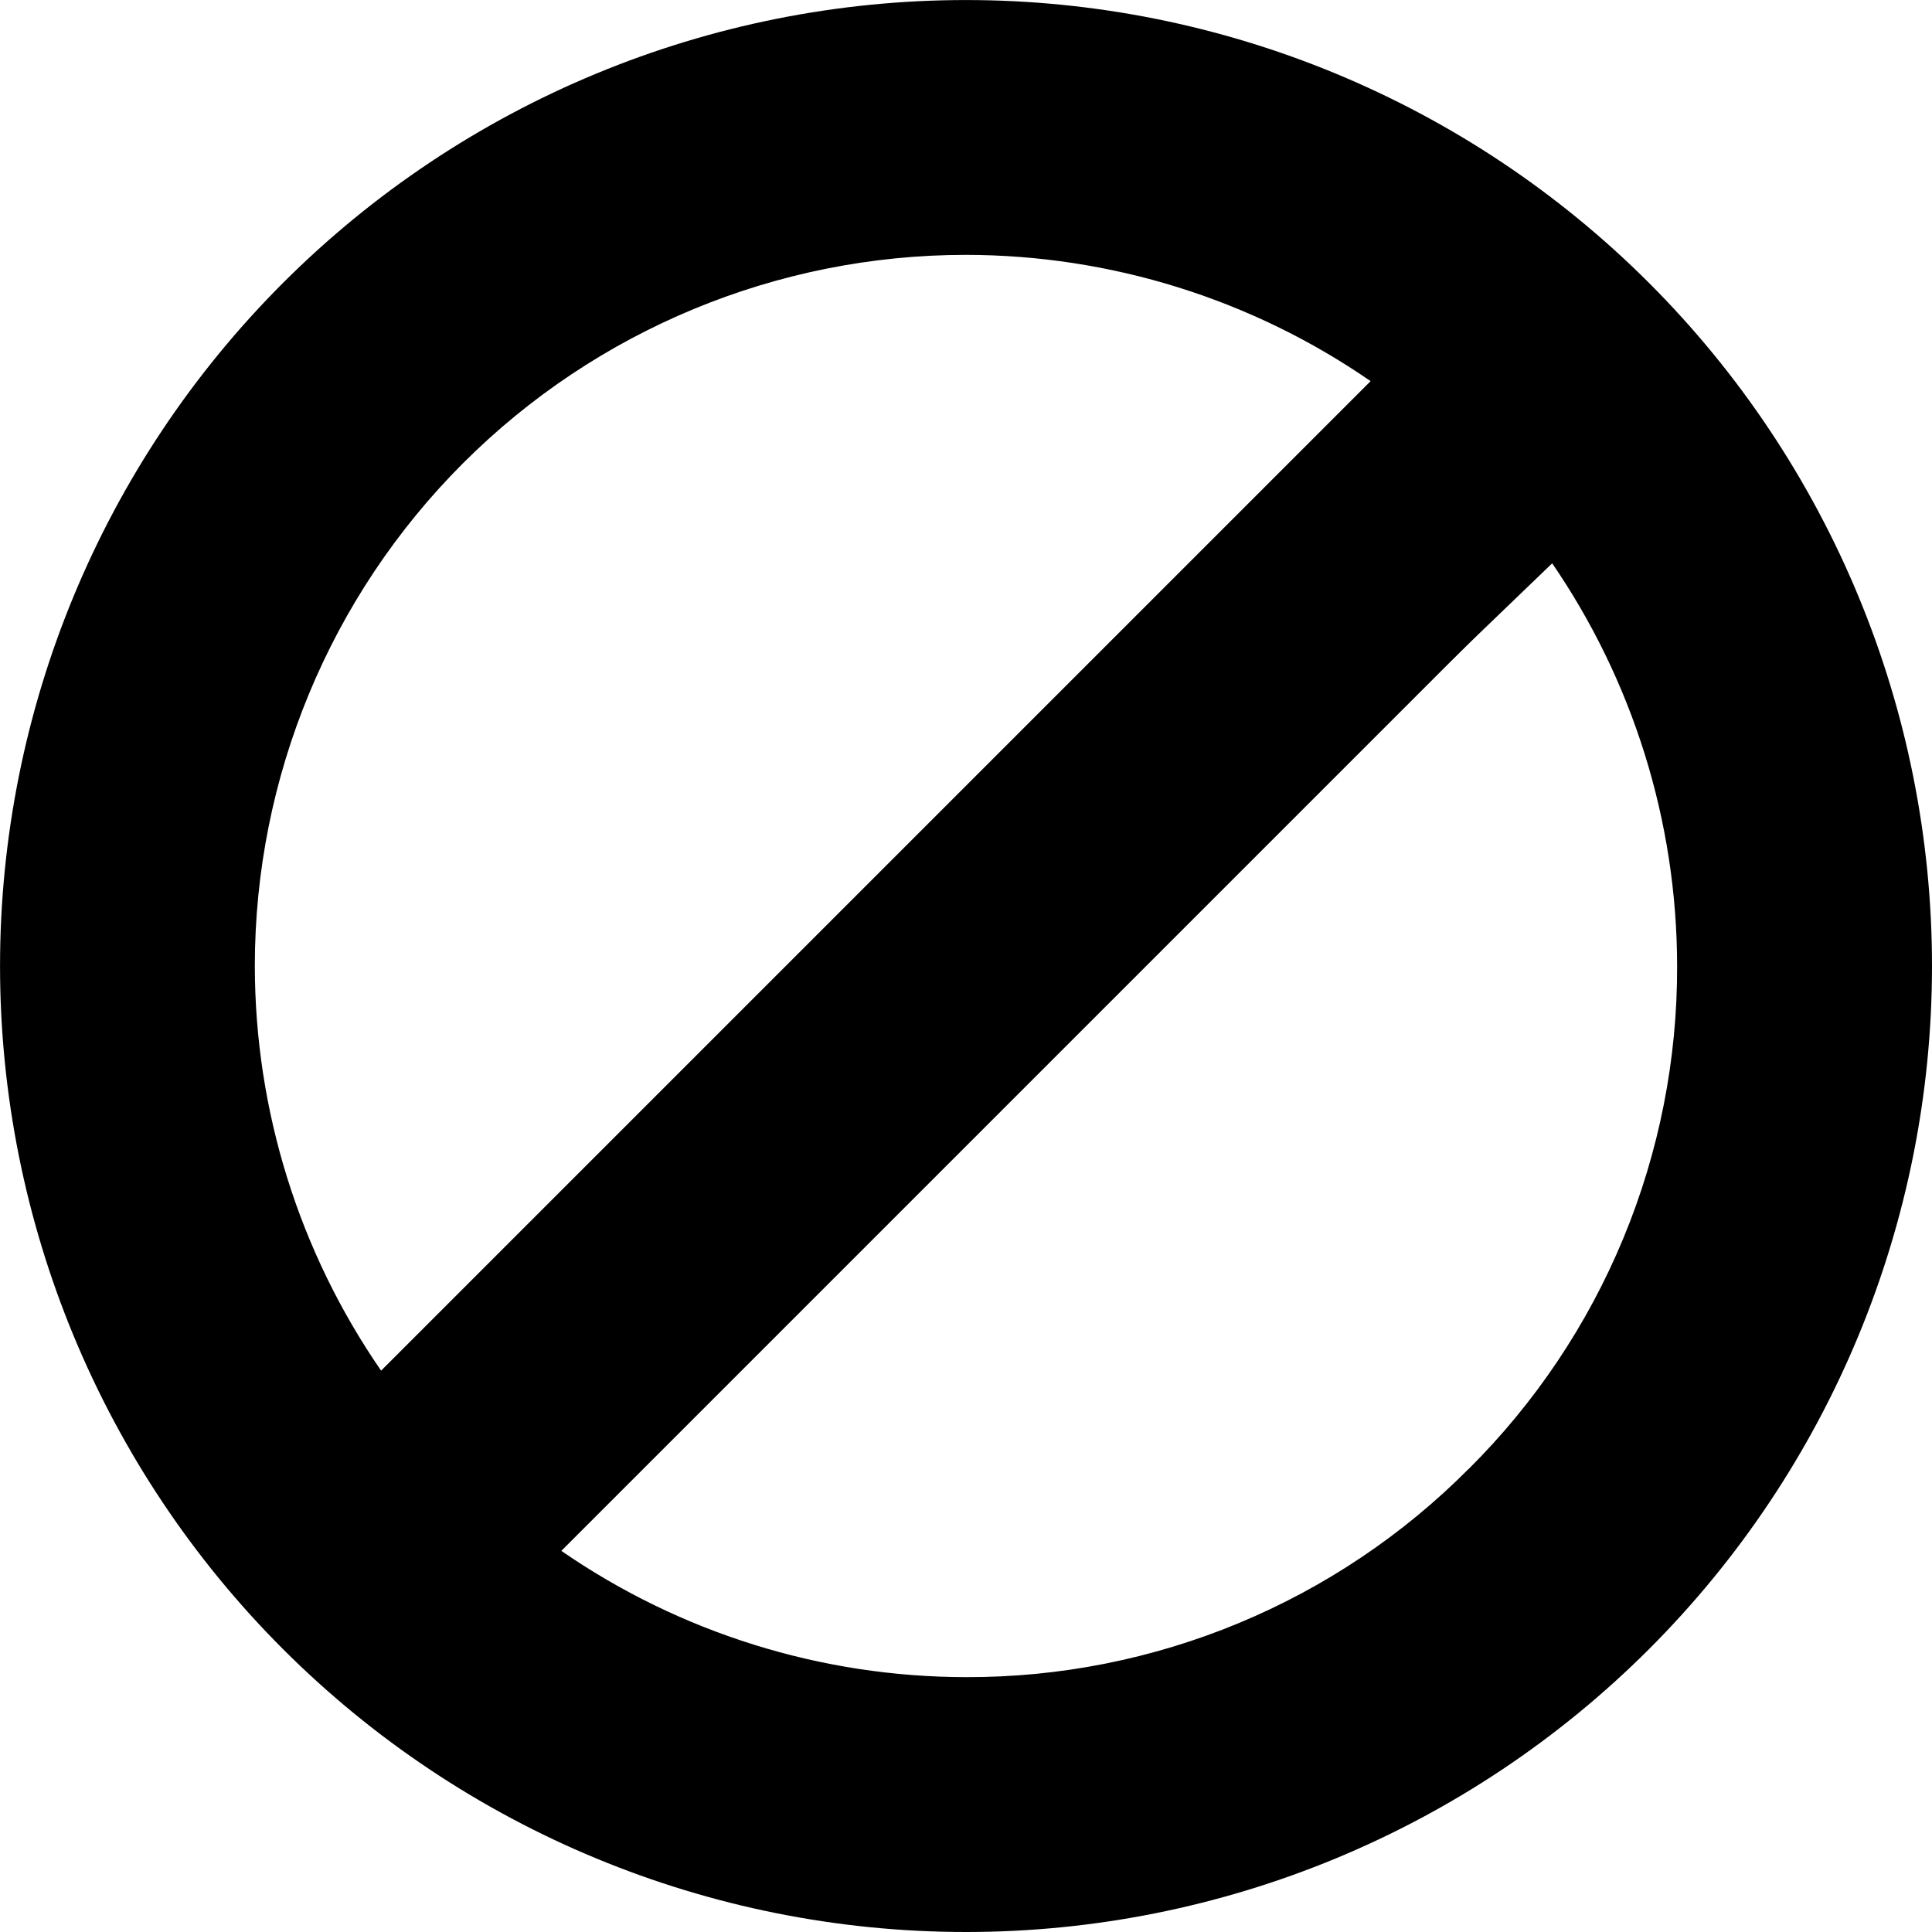 <?xml version="1.0" encoding="UTF-8" standalone="no"?>
<svg
   width="51.897pt"
   height="51.897pt"
   version="1.1"
   viewBox="0 0 51.897 51.897"
   id="svg566"
   sodipodi:docname="blocked.svg"
   inkscape:version="1.3 (1:1.3+202307231459+0e150ed6c4)"
   xmlns:inkscape="http://www.inkscape.org/namespaces/inkscape"
   xmlns:sodipodi="http://sodipodi.sourceforge.net/DTD/sodipodi-0.dtd"
   xmlns="http://www.w3.org/2000/svg"
   xmlns:svg="http://www.w3.org/2000/svg">
  <sodipodi:namedview
     id="namedview568"
     pagecolor="#ffffff"
     bordercolor="#666666"
     borderopacity="1.0"
     inkscape:showpageshadow="2"
     inkscape:pageopacity="0.0"
     inkscape:pagecheckerboard="0"
     inkscape:deskcolor="#d1d1d1"
     inkscape:document-units="pt"
     showgrid="false"
     inkscape:zoom="8.0914285"
     inkscape:cx="-7.4152543"
     inkscape:cy="31.762006"
     inkscape:window-width="1920"
     inkscape:window-height="1016"
     inkscape:window-x="0"
     inkscape:window-y="0"
     inkscape:window-maximized="1"
     inkscape:current-layer="g564" />
  <defs
     id="defs480">
    <symbol
       id="w"
       overflow="visible">
      <path
         d="m 19.734,-1.188 c -1.012,0.531 -2.07,0.934 -3.172,1.203 -1.105,0.27 -2.258,0.406 -3.453,0.406 -3.586,0 -6.422,-1 -8.516,-3 -2.086,-2 -3.125,-4.711 -3.125,-8.141 0,-3.438 1.039,-6.156 3.125,-8.156 2.094,-2 4.93,-3 8.516,-3 1.195,0 2.348,0.137 3.453,0.406 1.102,0.273 2.16,0.668 3.172,1.188 v 4.453 c -1.023,-0.695 -2.031,-1.207 -3.031,-1.531 -1,-0.332 -2.055,-0.5 -3.156,-0.5 -1.969,0 -3.523,0.637 -4.656,1.906 -1.137,1.262 -1.703,3.008 -1.703,5.234 0,2.219 0.566,3.965 1.703,5.234 1.133,1.262 2.688,1.891 4.656,1.891 1.102,0 2.156,-0.16 3.156,-0.484 1,-0.332 2.008,-0.848 3.031,-1.547 z"
         id="path411" />
    </symbol>
    <symbol
       id="b"
       overflow="visible">
      <path
         d="m 14.453,-11.734 c -0.461,-0.207 -0.914,-0.359 -1.359,-0.453 -0.438,-0.102 -0.887,-0.156 -1.344,-0.156 -1.324,0 -2.344,0.43 -3.062,1.281 -0.711,0.844 -1.062,2.059 -1.062,3.641 V 3.3e-4 H 2.469 v -16.109 h 5.156 v 2.641 c 0.664,-1.051 1.426,-1.816 2.281,-2.297 0.852,-0.488 1.883,-0.734 3.094,-0.734 0.164,0 0.348,0.008 0.547,0.016 0.207,0.012 0.504,0.043 0.891,0.094 z"
         id="path414" />
    </symbol>
    <symbol
       id="a"
       overflow="visible">
      <path
         d="m 18.562,-8.094 v 1.453 H 6.515 c 0.125,1.211 0.562,2.121 1.312,2.734 0.75,0.605 1.797,0.906 3.141,0.906 1.082,0 2.191,-0.16 3.328,-0.484 1.133,-0.32 2.301,-0.812 3.5,-1.469 v 3.969 c -1.219,0.469 -2.438,0.82 -3.656,1.047 -1.219,0.238 -2.438,0.359 -3.656,0.359 -2.918,0 -5.184,-0.738 -6.797,-2.219 -1.617,-1.488 -2.422,-3.57 -2.422,-6.25 0,-2.625 0.789,-4.688 2.375,-6.188 1.594,-1.508 3.781,-2.266 6.562,-2.266 2.531,0 4.555,0.766 6.078,2.297 1.52,1.523 2.281,3.559 2.281,6.109 z m -5.297,-1.719 c 0,-0.977 -0.289,-1.766 -0.859,-2.359 -0.574,-0.602 -1.32,-0.906 -2.234,-0.906 -1,0 -1.812,0.281 -2.438,0.844 -0.617,0.562 -1,1.371 -1.156,2.422 z"
         id="path417" />
    </symbol>
    <symbol
       id="e"
       overflow="visible">
      <path
         d="m 9.703,-7.25 c -1.074,0 -1.887,0.184 -2.438,0.547 -0.543,0.367 -0.812,0.902 -0.812,1.609 0,0.656 0.219,1.172 0.656,1.547 0.438,0.367 1.047,0.547 1.828,0.547 0.969,0 1.781,-0.348 2.438,-1.047 0.664,-0.695 1,-1.566 1,-2.609 v -0.594 z m 7.859,-1.938 V 0 H 12.375 v -2.391 c -0.688,0.98 -1.465,1.695 -2.328,2.141 -0.867,0.445 -1.918,0.672 -3.156,0.672 -1.668,0 -3.023,-0.484 -4.062,-1.453 -1.043,-0.977 -1.562,-2.242 -1.562,-3.797 0,-1.895 0.648,-3.281 1.953,-4.156 1.301,-0.883 3.344,-1.328 6.125,-1.328 h 3.031 v -0.406 c 0,-0.812 -0.324,-1.406 -0.969,-1.781 -0.637,-0.383 -1.637,-0.578 -3,-0.578 -1.105,0 -2.133,0.109 -3.078,0.328 -0.949,0.219 -1.836,0.555 -2.656,1 v -3.938 c 1.102,-0.27 2.211,-0.473 3.328,-0.609 1.113,-0.133 2.227,-0.203 3.344,-0.203 2.906,0 5,0.574 6.281,1.719 1.289,1.148 1.938,3.012 1.938,5.594 z"
         id="path420" />
    </symbol>
    <symbol
       id="d"
       overflow="visible">
      <path
         d="m 8.094,-20.688 v 4.578 h 5.312 v 3.672 H 8.094 v 6.844 c 0,0.75 0.148,1.258 0.453,1.516 0.301,0.262 0.891,0.391 1.766,0.391 h 2.656 v 3.688 h -4.422 c -2.031,0 -3.477,-0.422 -4.328,-1.266 -0.844,-0.852 -1.266,-2.297 -1.266,-4.328 v -6.844 h -2.562 v -3.672 h 2.562 v -4.578 z"
         id="path423" />
    </symbol>
    <symbol
       id="l"
       overflow="visible">
      <path
         d="m 13.438,-13.75 v -8.641 h 5.188 V 4e-4 H 13.438 v -2.328 c -0.711,0.949 -1.492,1.648 -2.344,2.094 -0.855,0.438 -1.844,0.656 -2.969,0.656 -1.98,0 -3.609,-0.785 -4.891,-2.359 -1.273,-1.582 -1.906,-3.617 -1.906,-6.109 0,-2.477 0.633,-4.504 1.906,-6.078 1.281,-1.582 2.91,-2.375 4.891,-2.375 1.113,0 2.098,0.227 2.953,0.672 0.863,0.438 1.648,1.133 2.359,2.078 z m -3.391,10.422 c 1.102,0 1.941,-0.398 2.516,-1.203 0.582,-0.801 0.875,-1.973 0.875,-3.516 0,-1.531 -0.293,-2.695 -0.875,-3.5 -0.574,-0.812 -1.414,-1.219 -2.516,-1.219 -1.094,0 -1.934,0.406 -2.516,1.219 -0.586,0.805 -0.875,1.969 -0.875,3.5 0,1.543 0.289,2.715 0.875,3.516 0.582,0.805 1.422,1.203 2.516,1.203 z"
         id="path426" />
    </symbol>
    <symbol
       id="k"
       overflow="visible">
      <path
         d="m 11.047,-3.328 c 1.102,0 1.945,-0.398 2.531,-1.203 0.582,-0.801 0.875,-1.973 0.875,-3.516 0,-1.531 -0.293,-2.695 -0.875,-3.5 -0.586,-0.812 -1.43,-1.219 -2.531,-1.219 -1.105,0 -1.953,0.406 -2.547,1.219 -0.586,0.812 -0.875,1.98 -0.875,3.5 0,1.531 0.289,2.703 0.875,3.516 0.594,0.805 1.441,1.203 2.547,1.203 z m -3.422,-10.422 c 0.707,-0.945 1.492,-1.641 2.359,-2.078 0.863,-0.445 1.859,-0.672 2.984,-0.672 1.977,0 3.602,0.793 4.875,2.375 1.281,1.574 1.922,3.602 1.922,6.078 0,2.492 -0.641,4.527 -1.922,6.109 -1.273,1.574 -2.898,2.359 -4.875,2.359 -1.125,0 -2.121,-0.227 -2.984,-0.672 -0.867,-0.445 -1.652,-1.141 -2.359,-2.078 V -6e-5 H 2.469 v -22.391 h 5.156 z"
         id="path429" />
    </symbol>
    <symbol
       id="j"
       overflow="visible">
      <path
         d="m 0.359,-16.109 h 5.156 l 4.328,10.922 3.688,-10.922 h 5.141 l -6.766,17.641 c -0.688,1.789 -1.484,3.039 -2.391,3.75 -0.906,0.719 -2.106,1.078 -3.594,1.078 h -2.969 v -3.375 h 1.609 c 0.875,0 1.508,-0.141 1.906,-0.422 0.395,-0.281 0.703,-0.781 0.922,-1.5 l 0.156,-0.438 z"
         id="path432" />
    </symbol>
    <symbol
       id="i"
       overflow="visible">
      <path
         d="m 10.578,-11.953 c 1.156,0 1.984,-0.211 2.484,-0.641 0.508,-0.438 0.766,-1.148 0.766,-2.141 0,-0.977 -0.258,-1.676 -0.766,-2.094 -0.5,-0.426 -1.328,-0.641 -2.484,-0.641 H 8.25 v 5.516 z M 8.25,-8.125 V 10e-5 H 2.703 v -21.484 h 8.469 c 2.82,0 4.894,0.477 6.219,1.422 1.32,0.949 1.984,2.453 1.984,4.516 0,1.418 -0.344,2.586 -1.031,3.5 -0.688,0.906 -1.727,1.574 -3.109,2 0.758,0.18 1.438,0.574 2.031,1.188 0.602,0.605 1.211,1.527 1.828,2.766 L 22.109,5e-4 h -5.906 l -2.625,-5.344 C 13.055,-6.414 12.523,-7.144 11.984,-7.531 11.441,-7.925 10.719,-8.125 9.812,-8.125 Z"
         id="path435" />
    </symbol>
    <symbol
       id="c"
       overflow="visible">
      <path
         d="m 10.141,-12.828 c -1.137,0 -2.008,0.414 -2.609,1.234 -0.594,0.824 -0.891,2.008 -0.891,3.547 0,1.543 0.297,2.727 0.891,3.547 0.602,0.824 1.473,1.234 2.609,1.234 1.125,0 1.984,-0.41 2.578,-1.234 0.594,-0.82 0.891,-2.004 0.891,-3.547 0,-1.539 -0.297,-2.723 -0.891,-3.547 -0.594,-0.82 -1.453,-1.234 -2.578,-1.234 z m 0,-3.672 c 2.769,0 4.938,0.75 6.5,2.25 1.562,1.492 2.344,3.559 2.344,6.203 0,2.648 -0.781,4.719 -2.344,6.219 -1.563,1.5 -3.731,2.25 -6.5,2.25 -2.781,0 -4.961,-0.75 -6.531,-2.25 -1.562,-1.5 -2.344,-3.57 -2.344,-6.219 0,-2.644 0.781,-4.711 2.344,-6.203 1.57,-1.5 3.75,-2.25 6.531,-2.25 z"
         id="path438" />
    </symbol>
    <symbol
       id="v"
       overflow="visible">
      <path
         d="M 2.469,-22.391 H 7.625 v 12.188 l 5.922,-5.906 h 6 l -7.875,7.391 8.484,8.719 H 13.922 L 7.625,-6.719 V 2e-4 H 2.469 Z"
         id="path441" />
    </symbol>
    <symbol
       id="f"
       overflow="visible">
      <path
         d="M 18.672,-9.812 V 0 h -5.172 v -7.484 c 0,-1.406 -0.031,-2.375 -0.094,-2.906 -0.062,-0.531 -0.172,-0.914 -0.328,-1.156 -0.199,-0.344 -0.477,-0.609 -0.828,-0.797 -0.344,-0.188 -0.734,-0.281 -1.172,-0.281 -1.074,0 -1.918,0.418 -2.531,1.25 -0.617,0.836 -0.922,1.984 -0.922,3.453 V 7e-5 h -5.156 v -22.391 h 5.156 v 8.641 c 0.781,-0.945 1.602,-1.641 2.469,-2.078 0.875,-0.445 1.844,-0.672 2.906,-0.672 1.852,0 3.258,0.574 4.219,1.719 0.969,1.137 1.453,2.793 1.453,4.969 z"
         id="path444" />
    </symbol>
    <symbol
       id="h"
       overflow="visible">
      <path
         d="m 17.406,-13.438 c 0.656,-1 1.43,-1.758 2.328,-2.281 0.895,-0.52 1.879,-0.781 2.953,-0.781 1.852,0 3.266,0.574 4.234,1.719 0.969,1.137 1.453,2.793 1.453,4.969 v 9.812 h -5.188 v -8.406 c 0.008,-0.125 0.016,-0.254 0.016,-0.391 0.008,-0.133 0.016,-0.328 0.016,-0.578 0,-1.133 -0.168,-1.957 -0.5,-2.469 -0.336,-0.52 -0.875,-0.781 -1.625,-0.781 -0.98,0 -1.734,0.406 -2.266,1.219 -0.531,0.805 -0.809,1.969 -0.828,3.5 v 7.906 h -5.172 v -8.406 c 0,-1.781 -0.156,-2.926 -0.469,-3.438 -0.305,-0.52 -0.852,-0.781 -1.641,-0.781 -0.992,0 -1.758,0.406 -2.297,1.219 -0.531,0.812 -0.797,1.977 -0.797,3.484 v 7.922 H 2.453 v -16.109 h 5.172 v 2.359 c 0.633,-0.914 1.359,-1.602 2.172,-2.062 0.82,-0.457 1.727,-0.688 2.719,-0.688 1.113,0 2.098,0.273 2.953,0.812 0.852,0.531 1.5,1.281 1.938,2.25 z"
         id="path447" />
    </symbol>
    <symbol
       id="g"
       overflow="visible">
      <path
         d="M 18.672,-9.812 V 0 h -5.172 v -7.516 c 0,-1.383 -0.031,-2.344 -0.094,-2.875 -0.062,-0.531 -0.172,-0.914 -0.328,-1.156 -0.199,-0.344 -0.477,-0.609 -0.828,-0.797 -0.344,-0.188 -0.734,-0.281 -1.172,-0.281 -1.074,0 -1.918,0.418 -2.531,1.25 -0.617,0.836 -0.922,1.984 -0.922,3.453 V 7e-5 h -5.156 v -16.109 h 5.156 v 2.359 c 0.781,-0.945 1.602,-1.641 2.469,-2.078 0.875,-0.445 1.844,-0.672 2.906,-0.672 1.852,0 3.258,0.574 4.219,1.719 0.969,1.137 1.453,2.793 1.453,4.969 z"
         id="path450" />
    </symbol>
    <symbol
       id="u"
       overflow="visible">
      <path
         d="M 2.703,-21.484 H 8.25 v 7.844 l 7.984,-7.844 h 6.422 L 12.312,-11.312 23.734,0 H 16.797 L 8.25,-8.453 V 0 H 2.703 Z"
         id="path453" />
    </symbol>
    <symbol
       id="t"
       overflow="visible">
      <path
         d="M 2.469,-16.109 H 7.625 V 0 H 2.469 Z m 0,-6.281 H 7.625 v 4.203 H 2.469 Z"
         id="path456" />
    </symbol>
    <symbol
       id="s"
       overflow="visible">
      <path
         d="m 15.062,-15.609 v 3.906 c -1.105,-0.457 -2.172,-0.801 -3.203,-1.031 -1.023,-0.227 -1.984,-0.344 -2.891,-0.344 -0.98,0 -1.711,0.125 -2.188,0.375 -0.469,0.242 -0.703,0.617 -0.703,1.125 0,0.406 0.176,0.727 0.531,0.953 0.363,0.219 1.008,0.383 1.938,0.484 l 0.906,0.125 c 2.633,0.336 4.406,0.887 5.312,1.656 0.914,0.773 1.375,1.977 1.375,3.609 0,1.719 -0.637,3.012 -1.906,3.875 -1.262,0.867 -3.148,1.297 -5.656,1.297 -1.062,0 -2.168,-0.09 -3.312,-0.266 -1.137,-0.164 -2.305,-0.414 -3.5,-0.75 v -3.906 c 1.031,0.5 2.082,0.875 3.156,1.125 1.082,0.25 2.18,0.375 3.297,0.375 1.008,0 1.766,-0.141 2.266,-0.422 0.508,-0.281 0.766,-0.691 0.766,-1.234 0,-0.469 -0.18,-0.812 -0.531,-1.031 C 10.375,-5.914 9.679,-6.093 8.64,-6.218 L 7.734,-6.328 c -2.305,-0.289 -3.914,-0.82 -4.828,-1.594 -0.918,-0.781 -1.375,-1.961 -1.375,-3.547 0,-1.707 0.582,-2.973 1.75,-3.797 1.164,-0.82 2.957,-1.234 5.375,-1.234 0.957,0 1.957,0.074 3,0.219 1.039,0.137 2.176,0.359 3.406,0.672 z"
         id="path459" />
    </symbol>
    <symbol
       id="r"
       overflow="visible">
      <path
         d="m 13.078,-22.391 v 3.375 h -2.844 c -0.73,0 -1.242,0.137 -1.531,0.406 -0.281,0.262 -0.422,0.719 -0.422,1.375 v 1.125 h 4.391 v 3.672 h -4.391 v 12.438 h -5.156 v -12.438 h -2.562 v -3.672 h 2.562 v -1.125 c 0,-1.758 0.488,-3.055 1.469,-3.891 0.977,-0.844 2.492,-1.266 4.547,-1.266 z"
         id="path462" />
    </symbol>
    <symbol
       id="q"
       overflow="visible">
      <path
         d="m 2.703,-21.484 h 6.188 l 7.812,14.734 v -14.734 h 5.25 V 0 H 15.766 L 7.953,-14.734 V 0 h -5.25 z"
         id="path465" />
    </symbol>
    <symbol
       id="p"
       overflow="visible">
      <path
         d="m 2.297,-6.281 v -9.828 h 5.188 v 1.609 c 0,0.875 -0.008,1.977 -0.016,3.297 -0.012,1.312 -0.016,2.188 -0.016,2.625 0,1.293 0.031,2.227 0.094,2.797 0.07,0.574 0.191,0.992 0.359,1.25 0.207,0.336 0.477,0.594 0.812,0.781 0.344,0.18 0.738,0.266 1.188,0.266 1.07,0 1.914,-0.41 2.531,-1.234 0.613,-0.82 0.922,-1.969 0.922,-3.438 v -7.953 h 5.141 v 16.109 h -5.141 v -2.328 c -0.781,0.938 -1.609,1.633 -2.484,2.078 -0.867,0.445 -1.82,0.672 -2.859,0.672 -1.867,0 -3.289,-0.566 -4.266,-1.703 -0.969,-1.145 -1.453,-2.812 -1.453,-5 z"
         id="path468" />
    </symbol>
    <symbol
       id="o"
       overflow="visible">
      <path
         d="m 2.703,-21.484 h 9.203 c 2.727,0 4.82,0.609 6.281,1.828 1.469,1.211 2.203,2.938 2.203,5.188 0,2.25 -0.734,3.984 -2.203,5.203 -1.461,1.211 -3.555,1.812 -6.281,1.812 H 8.25 V 3e-4 H 2.703 Z m 5.547,4.016 v 6 h 3.062 c 1.07,0 1.898,-0.258 2.484,-0.781 0.582,-0.52 0.875,-1.258 0.875,-2.219 0,-0.969 -0.293,-1.707 -0.875,-2.219 -0.586,-0.52 -1.414,-0.781 -2.484,-0.781 z"
         id="path471" />
    </symbol>
    <symbol
       id="n"
       overflow="visible">
      <path
         d="M 2.469,-16.109 H 7.625 v 15.828 c 0,2.156 -0.523,3.801 -1.562,4.938 -1.031,1.133 -2.531,1.703 -4.5,1.703 h -2.547 v -3.375 h 0.891 c 0.977,0 1.648,-0.227 2.016,-0.672 0.363,-0.438 0.547,-1.305 0.547,-2.594 z m 0,-6.281 H 7.625 v 4.203 H 2.469 Z"
         id="path474" />
    </symbol>
    <symbol
       id="m"
       overflow="visible">
      <path
         d="m 15.5,-15.609 v 4.203 c -0.699,-0.477 -1.402,-0.832 -2.109,-1.062 -0.711,-0.238 -1.445,-0.359 -2.203,-0.359 -1.438,0 -2.559,0.422 -3.359,1.266 -0.793,0.844 -1.188,2.016 -1.188,3.516 0,1.512 0.395,2.688 1.188,3.531 0.801,0.836 1.922,1.25 3.359,1.25 0.812,0 1.578,-0.117 2.297,-0.359 0.727,-0.238 1.398,-0.594 2.016,-1.062 v 4.219 c -0.812,0.293 -1.637,0.508 -2.469,0.656 -0.824,0.156 -1.652,0.234 -2.484,0.234 -2.906,0 -5.184,-0.742 -6.828,-2.234 -1.637,-1.5 -2.453,-3.578 -2.453,-6.234 0,-2.656 0.816,-4.727 2.453,-6.219 1.645,-1.488 3.922,-2.234 6.828,-2.234 0.844,0 1.676,0.074 2.5,0.219 0.82,0.148 1.641,0.371 2.453,0.672 z"
         id="path477" />
    </symbol>
  </defs>
  <g
     id="g564"
     transform="translate(-324.051,-254.047)">
    <path
       d="m 368.348,261.648 c -4.866,-4.866 -11.466,-7.6 -18.348,-7.6 -6.882,0 -13.482,2.734 -18.348,7.6 -4.866,4.866 -7.6,11.466 -7.6,18.348 0,6.882 2.734,13.482 7.6,18.348 4.866,4.866 11.466,7.6 18.348,7.6 6.882,0 13.482,-2.734 18.348,-7.6 4.866,-4.866 7.6,-11.466 7.6,-18.348 0,-6.882 -2.734,-13.482 -7.6,-18.348 z m -1.44,35.257 c -4.5,4.408 -10.558,6.861 -16.856,6.829 -6.299,-0.033 -12.33,-2.55 -16.784,-7.004 -4.454,-4.454 -6.971,-10.486 -7.004,-16.784 -0.033,-6.299 2.421,-12.356 6.829,-16.856 4.5,-4.408 10.558,-6.861 16.856,-6.829 6.299,0.033 12.33,2.55 16.784,7.004 4.454,4.454 6.971,10.486 7.004,16.784 0.033,6.299 -2.421,12.356 -6.829,16.856 z m -0.283,-29.967 c -0.18,-0.228 -0.449,-0.369 -0.739,-0.386 -0.29,-0.017 -0.574,0.09 -0.78,0.296 l -28.251,28.256 c -0.205,0.206 -0.313,0.489 -0.295,0.78 0.017,0.29 0.158,0.559 0.386,0.739 4.065,3.195 9.16,4.789 14.322,4.481 5.161,-0.308 10.03,-2.498 13.687,-6.153 3.656,-3.656 5.846,-8.525 6.154,-13.686 0.308,-5.161 -1.285,-10.256 -4.479,-14.322 z m -3.12,26.562 h 3.7e-4 c -1.769,1.78 -3.874,3.191 -6.192,4.152 -2.318,0.961 -4.804,1.453 -7.314,1.446 -3.883,-0.004 -7.674,-1.186 -10.87,-3.392 l 26.58,-26.58 c 2.205,3.196 3.388,6.986 3.392,10.87 0.007,2.509 -0.484,4.996 -1.445,7.314 -0.96,2.319 -2.371,4.423 -4.151,6.193 z m -0.067,-29.394 h 3.7e-4 c -0.017,-0.291 -0.158,-0.56 -0.386,-0.74 -4.065,-3.196 -9.161,-4.791 -14.323,-4.483 -5.162,0.308 -10.033,2.497 -13.689,6.154 -3.656,3.656 -5.846,8.527 -6.154,13.689 -0.308,5.162 1.287,10.258 4.483,14.323 0.18,0.229 0.449,0.369 0.74,0.387 h 0.06 c 0.27,0 0.528,-0.107 0.719,-0.298 l 28.255,-28.25 c 0.205,-0.206 0.313,-0.489 0.296,-0.78 z m -29.15,26.759 c -2.205,-3.196 -3.388,-6.986 -3.392,-10.87 3.7e-4,-5.066 2.013,-9.925 5.595,-13.507 3.583,-3.582 8.441,-5.595 13.507,-5.595 3.883,0.004 7.674,1.186 10.87,3.392 z"
       id="path482"
       style="fill:#000000;stroke-width:0.095" />
    <path
       style="fill:#000000;stroke-width:0.75"
       d="m 334.677,292.349 -3.085,4.301 -6.797,-12.003 1.903,-15.269 7.606,-8.784 8.753,-3.775 8.099,-1.729 12.369,4.372 5.018,3.229 -6.471,1.315 -11.253,-4.183 -10.283,2.362 -7.323,6.064 -3.647,12.009 2.099,8.719 z"
       id="path1" />
    <path
       style="fill:#000000;stroke-width:0.75"
       d="m 330.594,295.855 9.922,7.287 13.303,1.773 11.23,-4.312 7.294,-9.548 2.541,-11.272 -1.715,-9.34 -7.015,-9.331 -5.87,4.881 5.493,2.007 4.752,8.074 -1.572,11.245 -4.909,6.912 -8.574,5.408 -11.326,-0.296 -5.607,-3.046 -4.331,-4.517 z"
       id="path2" />
    <path
       style="fill:#000000;stroke-width:0.75"
       d="m 333.754,292.798 29.519,-29.915 4.222,4.612 -30.334,29.183 z"
       id="path3" />
  </g>
</svg>
